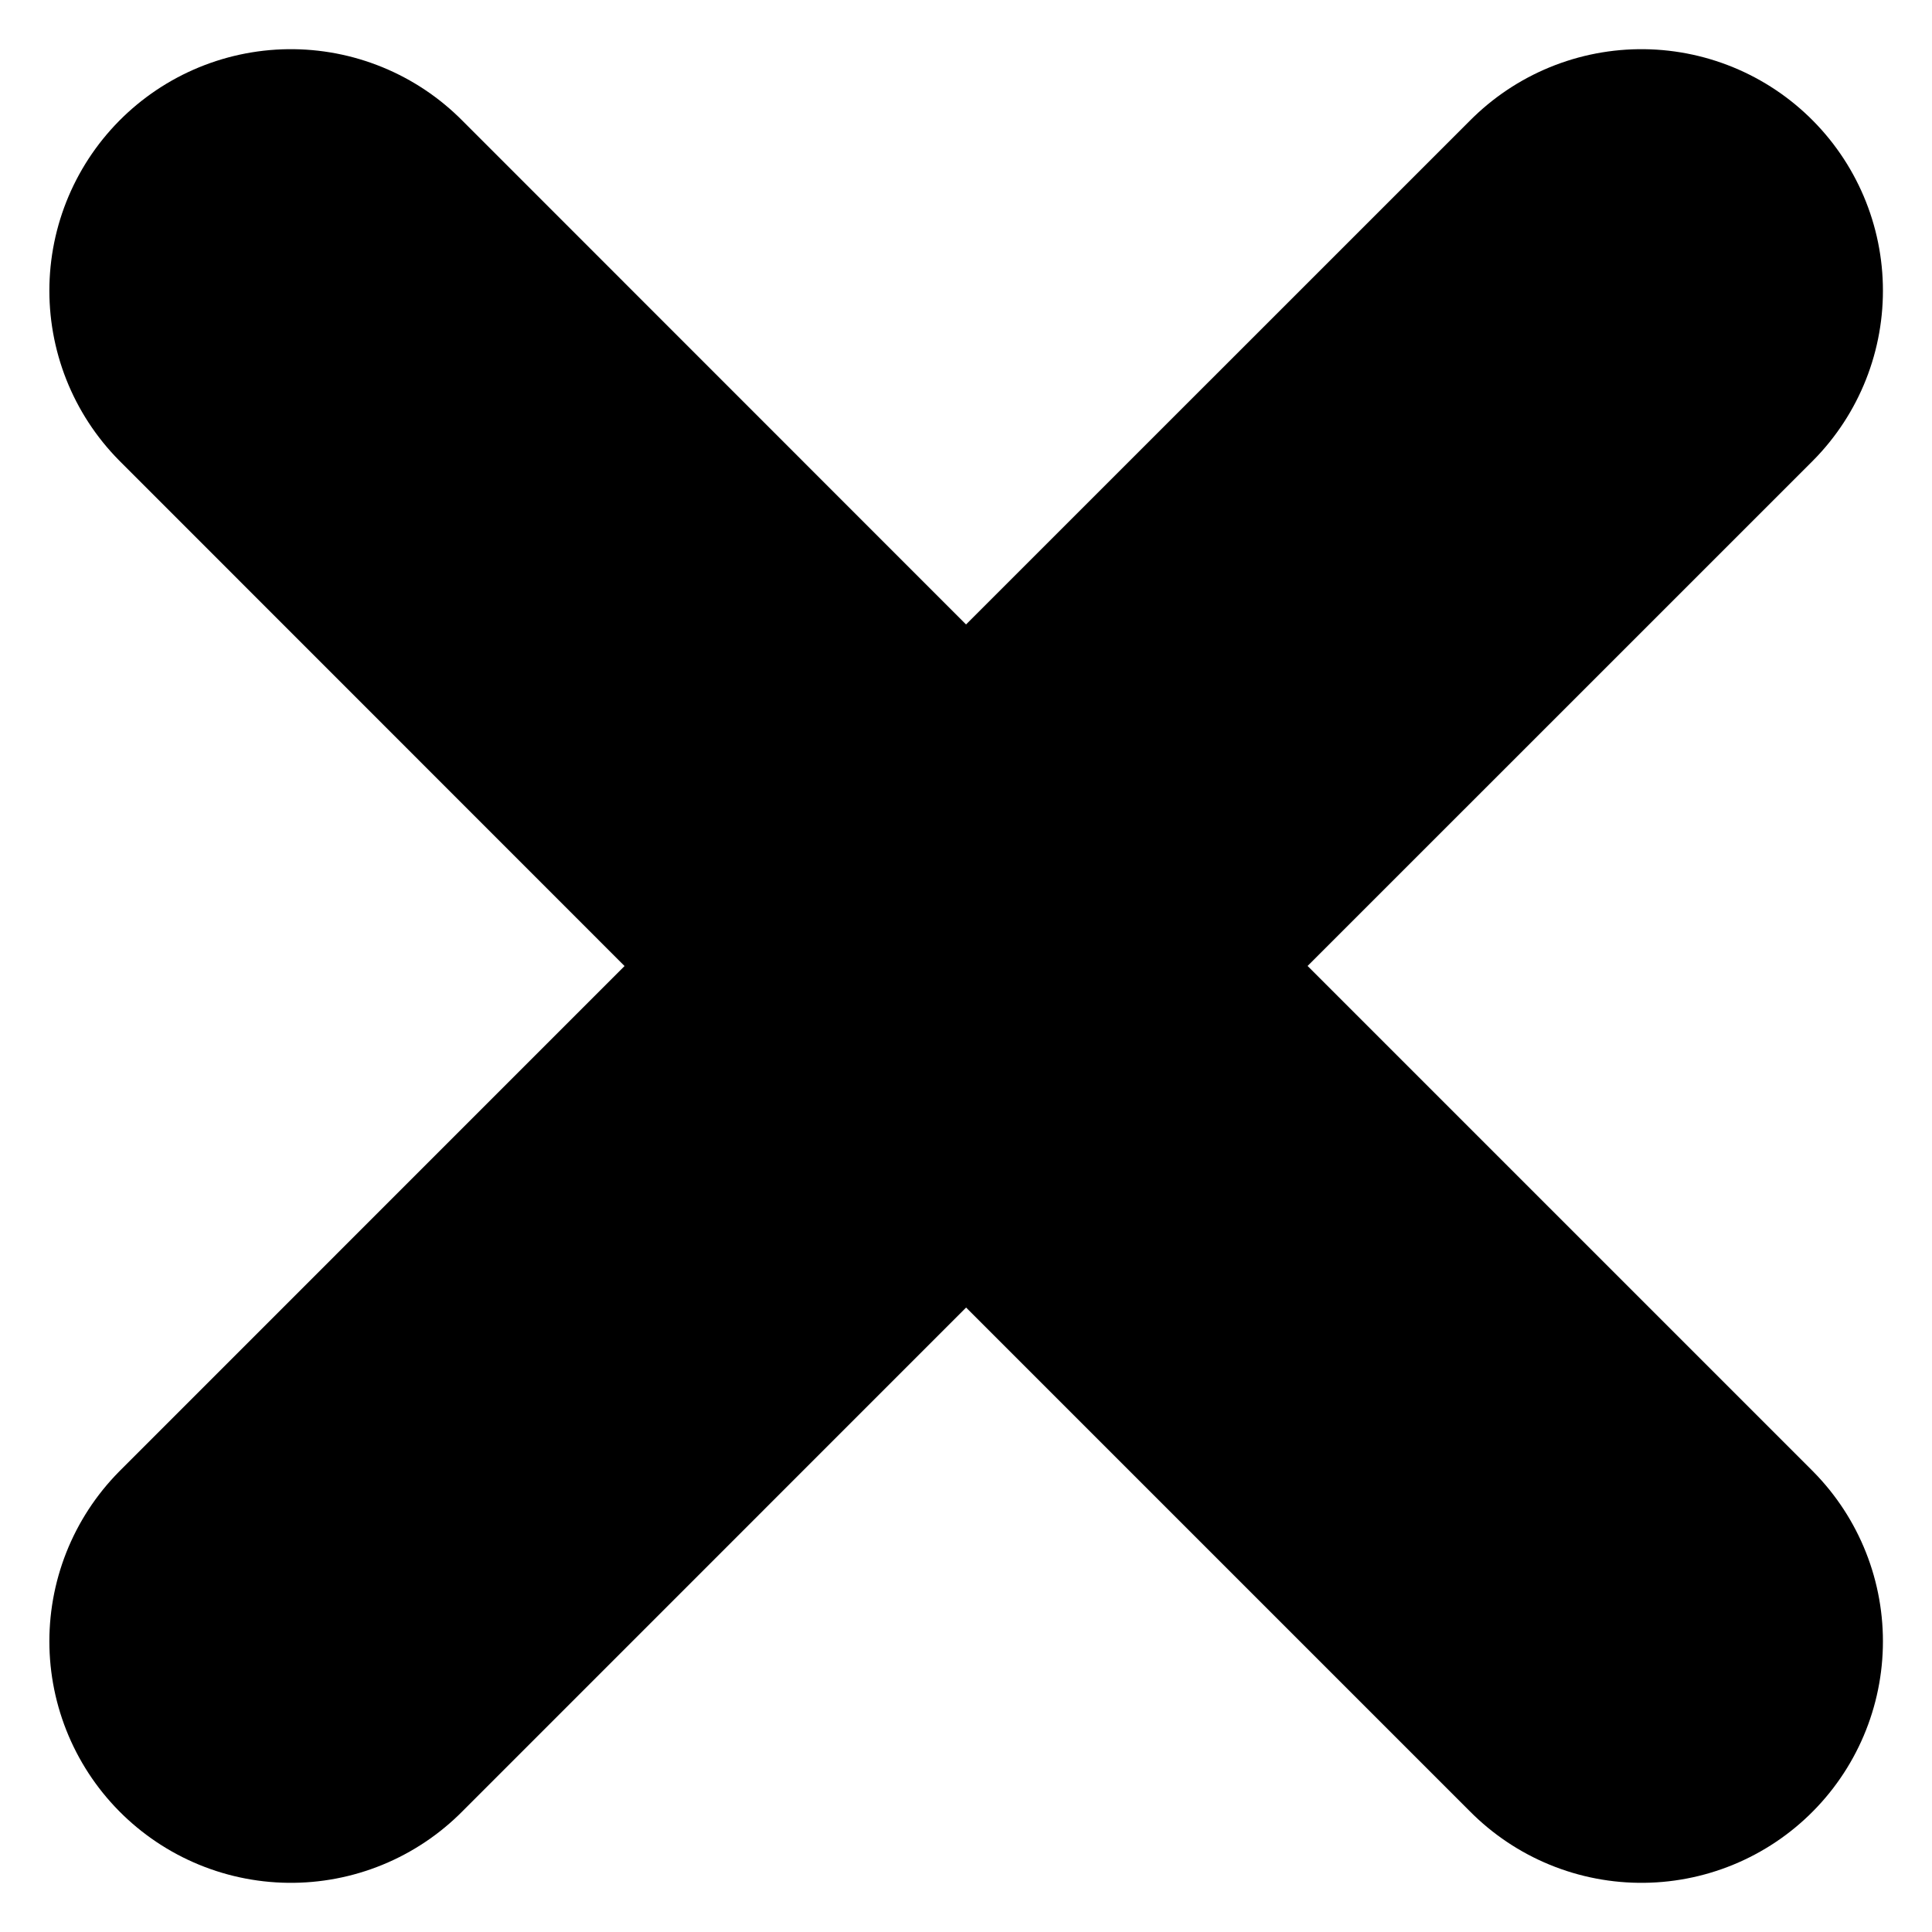<svg width="20" height="20" viewBox="0 0 20 20" fill="none" xmlns="http://www.w3.org/2000/svg">
<path d="M10.001 10L16.992 16.991M3.011 16.991L10.001 10L3.011 16.991ZM16.992 3.009L10 10L16.992 3.009ZM10 10L3.011 3.009L10 10Z" stroke="black" stroke-width="5" stroke-linecap="round" stroke-linejoin="round"/>
</svg>
